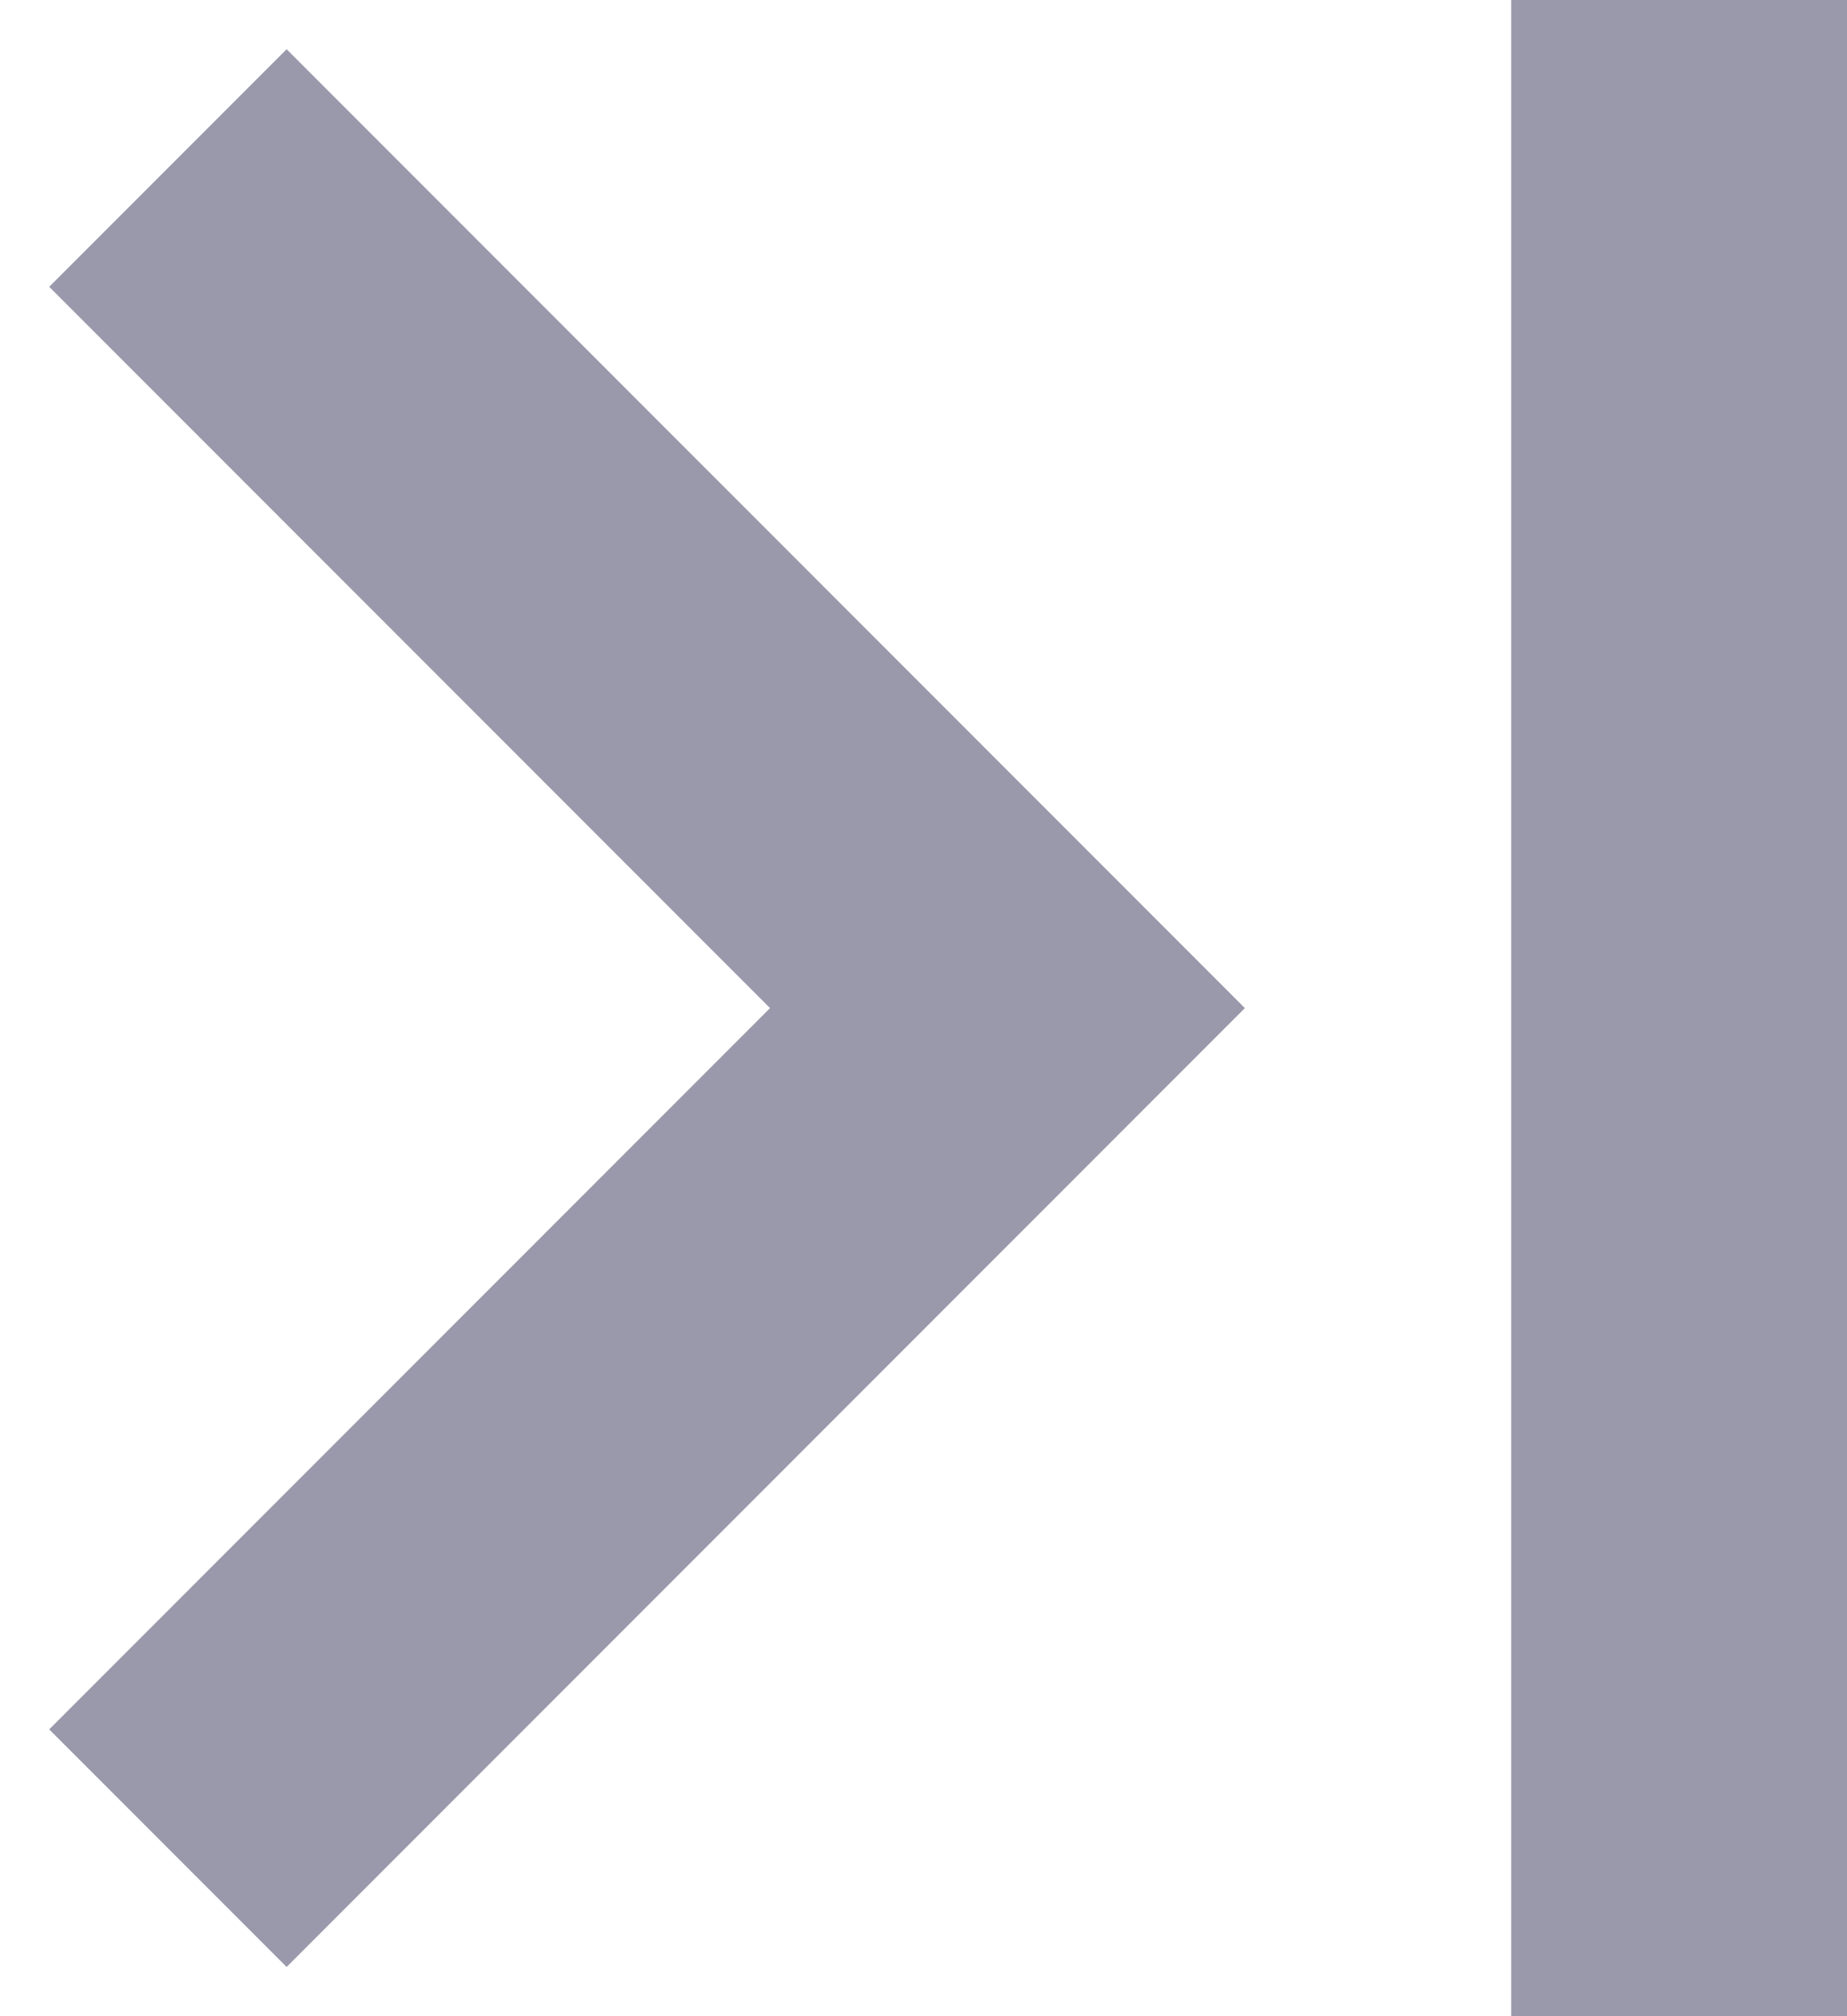 <svg width="11" height="12" viewBox="0 0 11 12" fill="none" xmlns="http://www.w3.org/2000/svg">
<path d="M1.707 11.707L7.414 6L1.707 0.293L0.293 1.707L4.586 6L0.293 10.293L1.707 11.707ZM9 0H11V12H9V0Z" fill="#030030" fill-opacity="0.4"/>
</svg>
